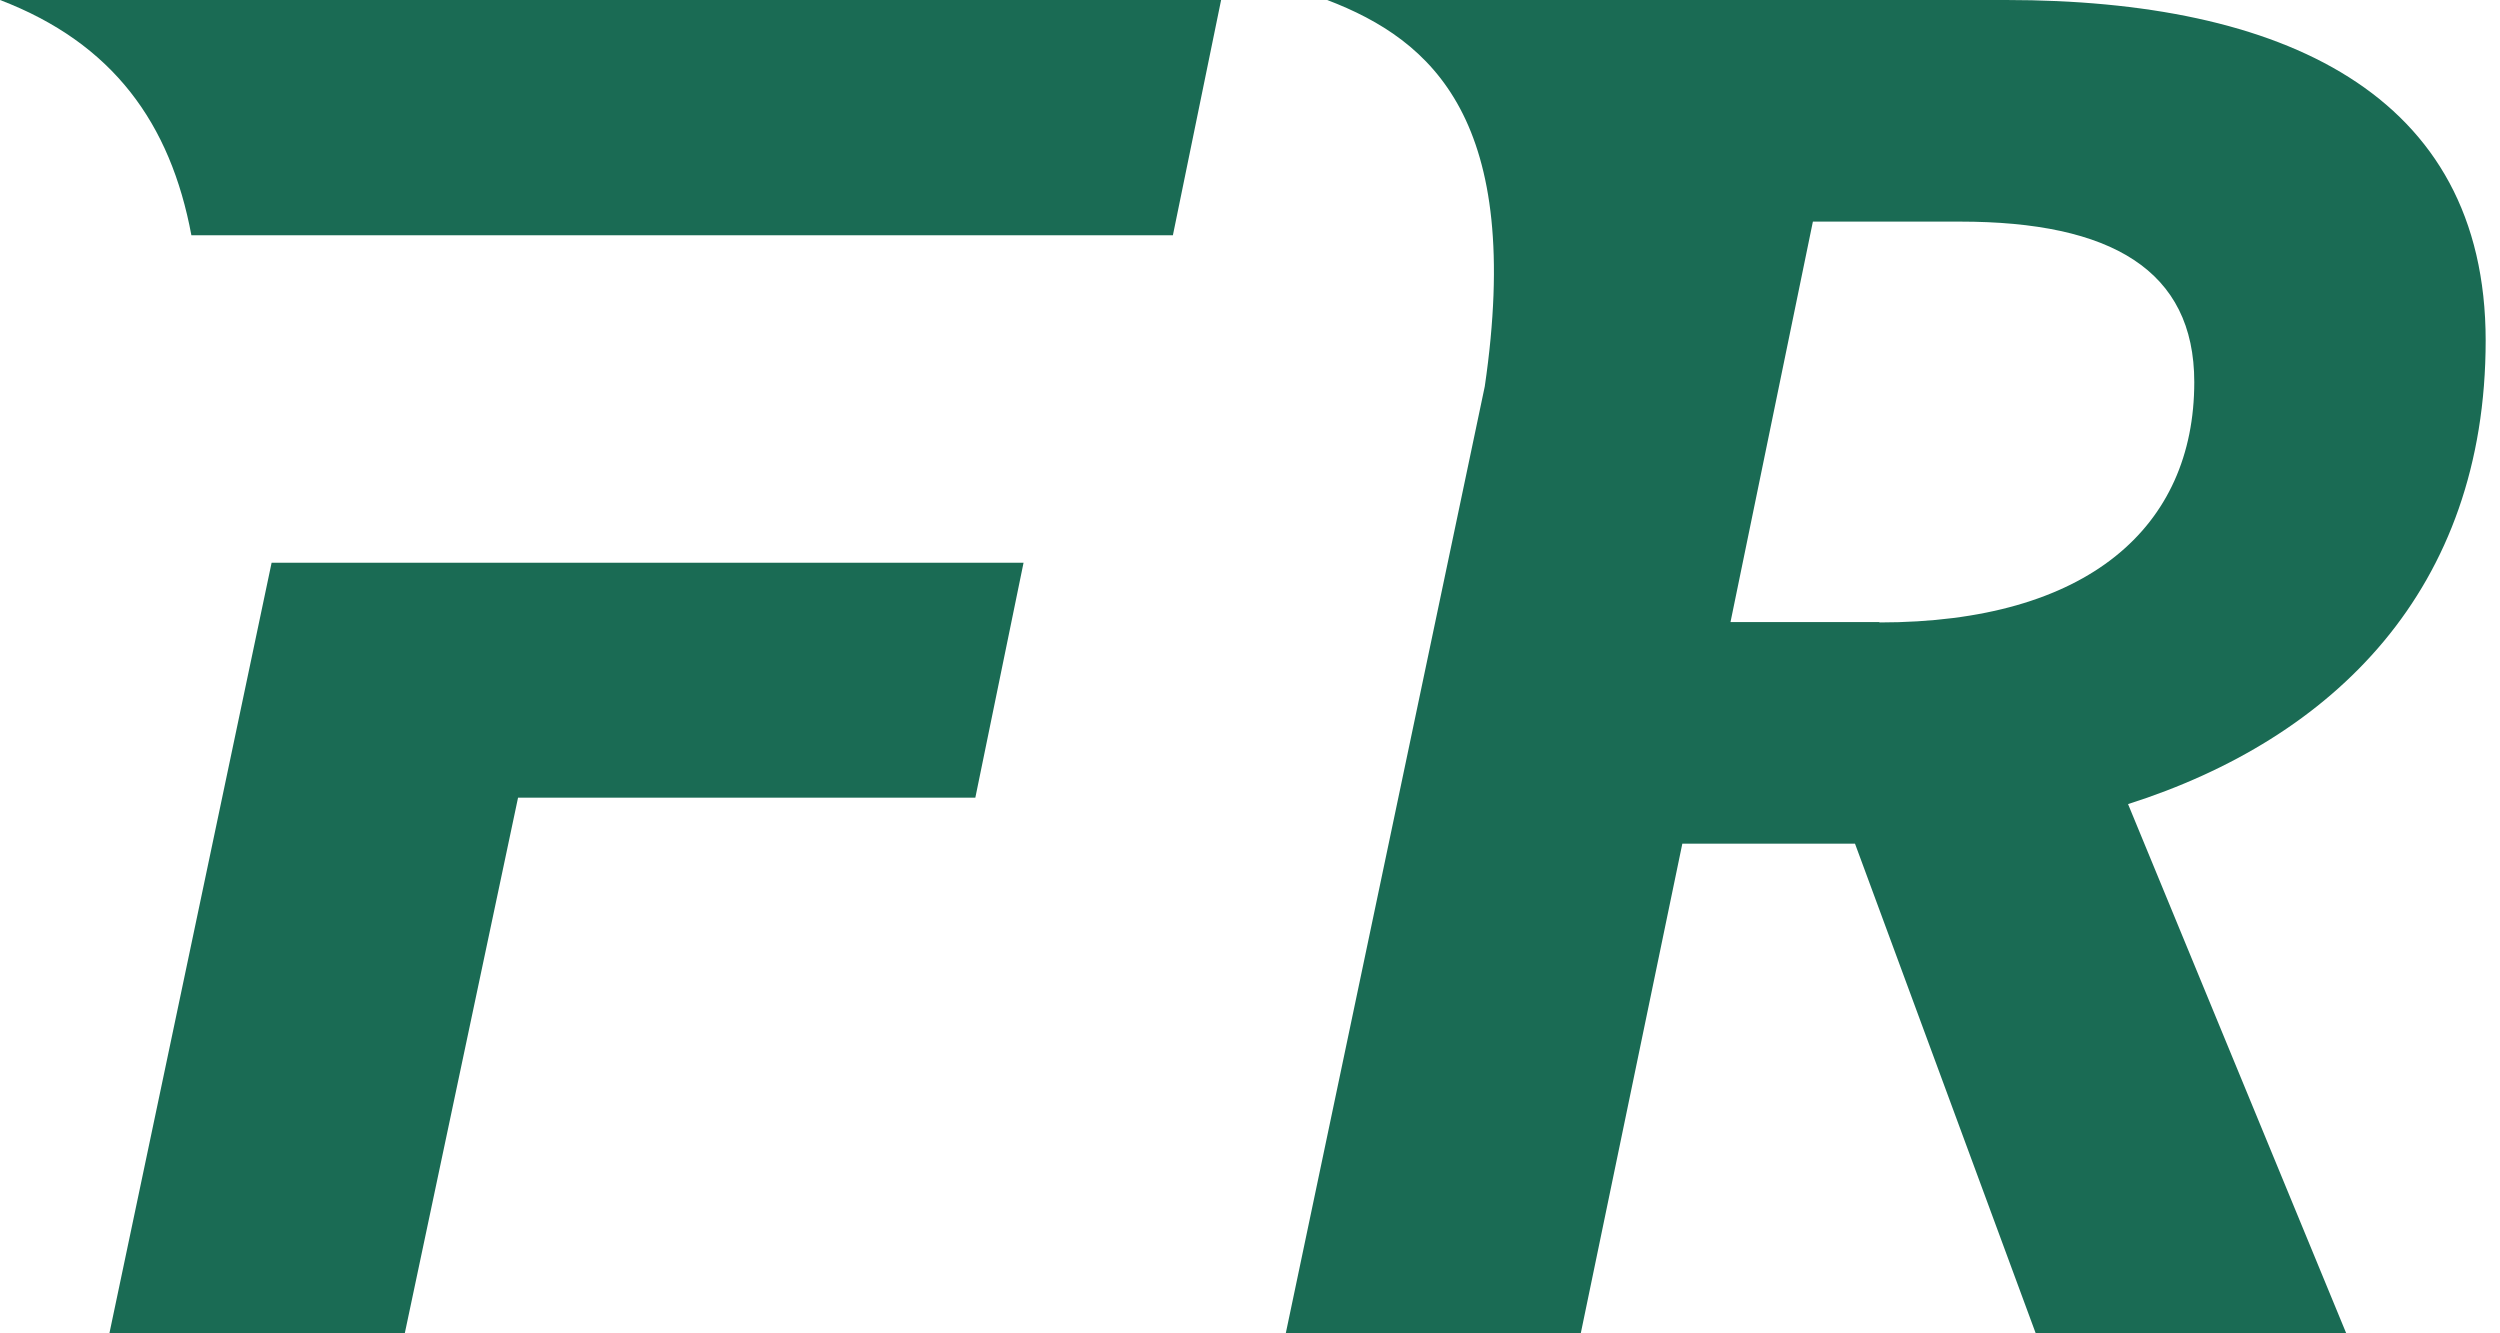 <svg width="45" height="24" viewBox="0 0 45 24" fill="none" xmlns="http://www.w3.org/2000/svg">
<g clip-path="url(#clip0_1522_2851)">
<path d="M4.889 10.129L1.969 24H7.286L9.325 14.358H17.556L18.424 10.129" fill="#1A6B54"/>
<path d="M21.98 0H15.678H0C2.033 0.777 3.07 2.221 3.445 4.235H21.112L21.98 0Z" fill="#1A6B54"/>
<path d="M44.742 6.133C44.742 1.664 41.058 0 36.11 0H28.19H23.89C25.787 0.725 27.426 2.169 26.726 6.955L23.145 23.994H28.455L30.282 15.186H33.39L36.641 23.994H42.23L38.305 14.474C42.003 13.295 44.742 10.614 44.742 6.126V6.133ZM33.83 11.197H31.149L32.632 3.989H35.281C38.001 3.989 39.497 4.863 39.497 6.878C39.497 9.487 37.58 11.204 33.83 11.204V11.197Z" fill="#1A6B54"/>
</g>
<defs>
<clipPath id="clip0_1522_2851">
<rect width="44.743" height="24" fill="white"/>
</clipPath>
</defs>
</svg>
